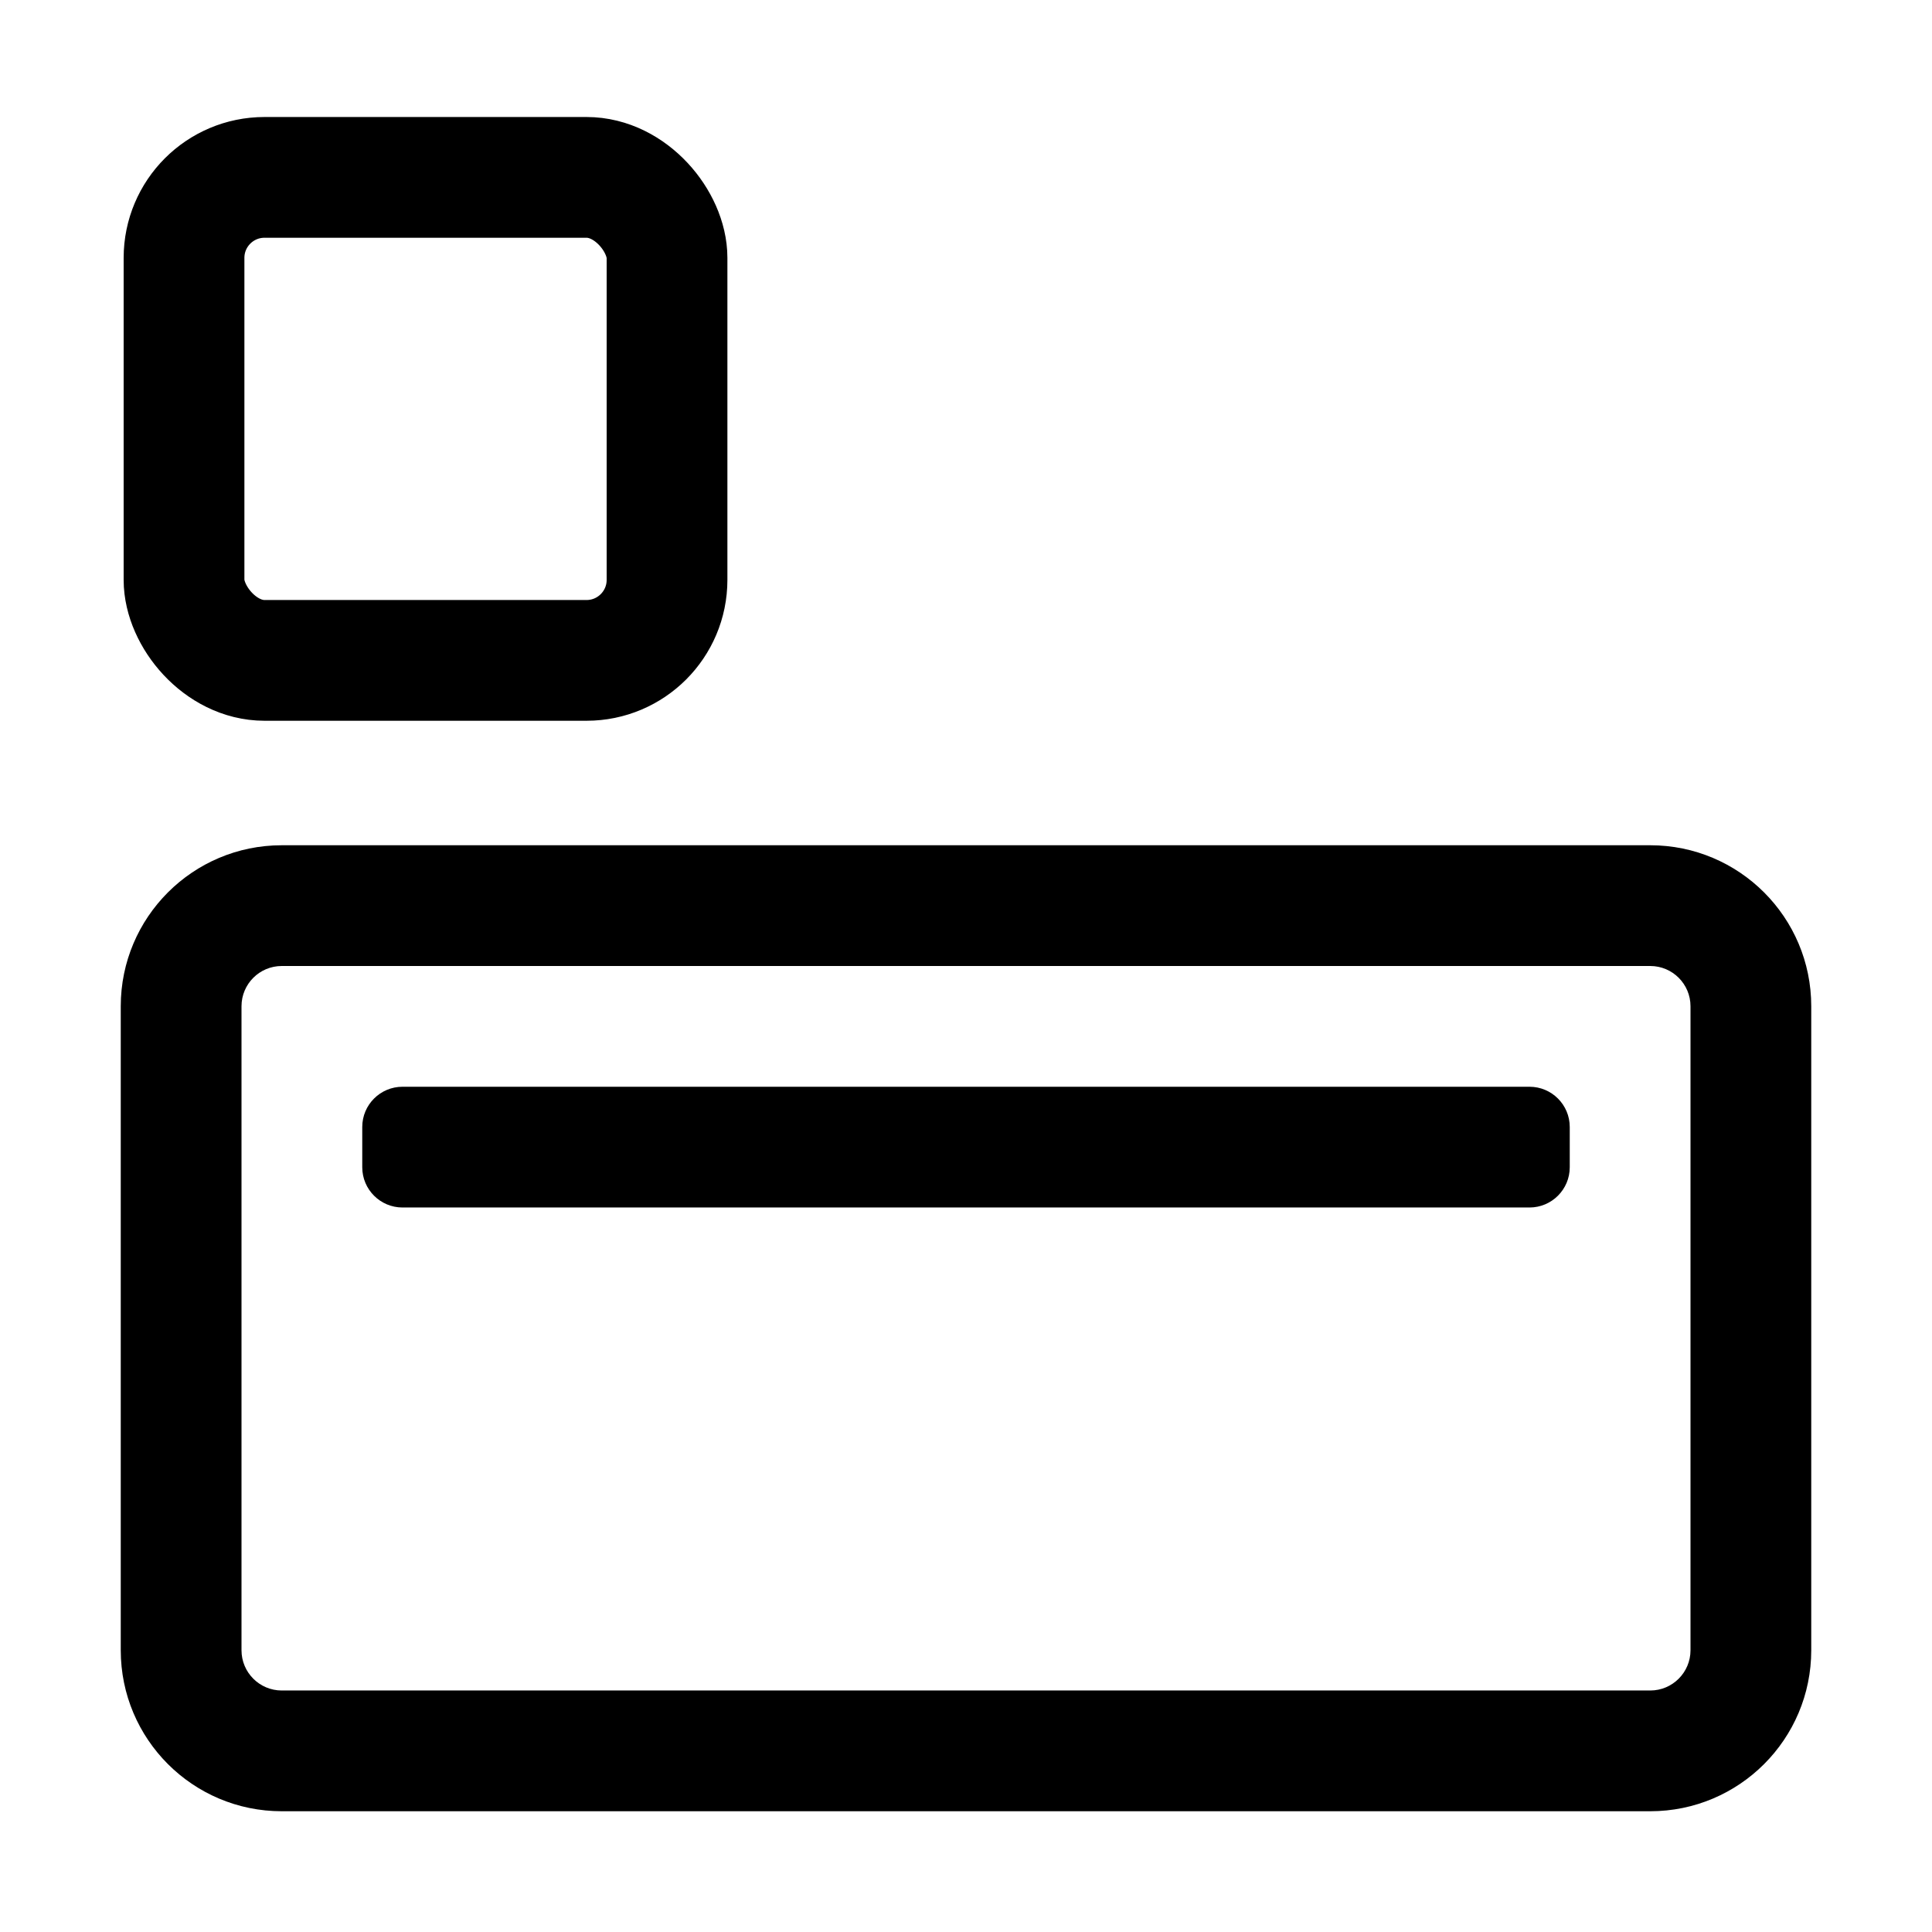 <svg width="48" height="48" xmlns="http://www.w3.org/2000/svg">
 <!-- Generator: Sketch 51.2 (57519) - http://www.bohemiancoding.com/sketch -->

 <title>icon/dropdown</title>
 <desc>Created with Sketch.</desc>
 <g>
  <title>background</title>
  <rect x="-1" y="-1" width="5.83" height="5.83" id="canvas_background" fill="none"/>
 </g>
 <g>
  <title>Layer 1</title>
  <path d="m41,3zm-34,18l34,0c2.209,0 4,1.791 4,4l0,16c0,2.209 -1.791,4 -4,4l-34,0c-2.209,0 -4,-1.791 -4,-4l0,-16c0,-2.209 1.791,-4 4,-4zm0,3c-0.552,0 -1,0.448 -1,1l0,16c0,0.552 0.448,1 1,1l34,0c0.552,0 1,-0.448 1,-1l0,-16c0,-0.552 -0.448,-1 -1,-1l-34,0zm3,3l28,0c0.552,0 1,0.448 1,1l0,1c0,0.552 -0.448,1 -1,1l-28,0c-0.552,0 -1,-0.448 -1,-1l0,-1c0,-0.552 0.448,-1 1,-1z" fill="#000000" fill-rule="nonzero" id="svg_2"/>
  <rect fill="none" stroke-width="3" x="4.572" y="4.407" width="12" height="12" id="svg_5" stroke="#000000" rx="2"/>
 </g>
</svg>